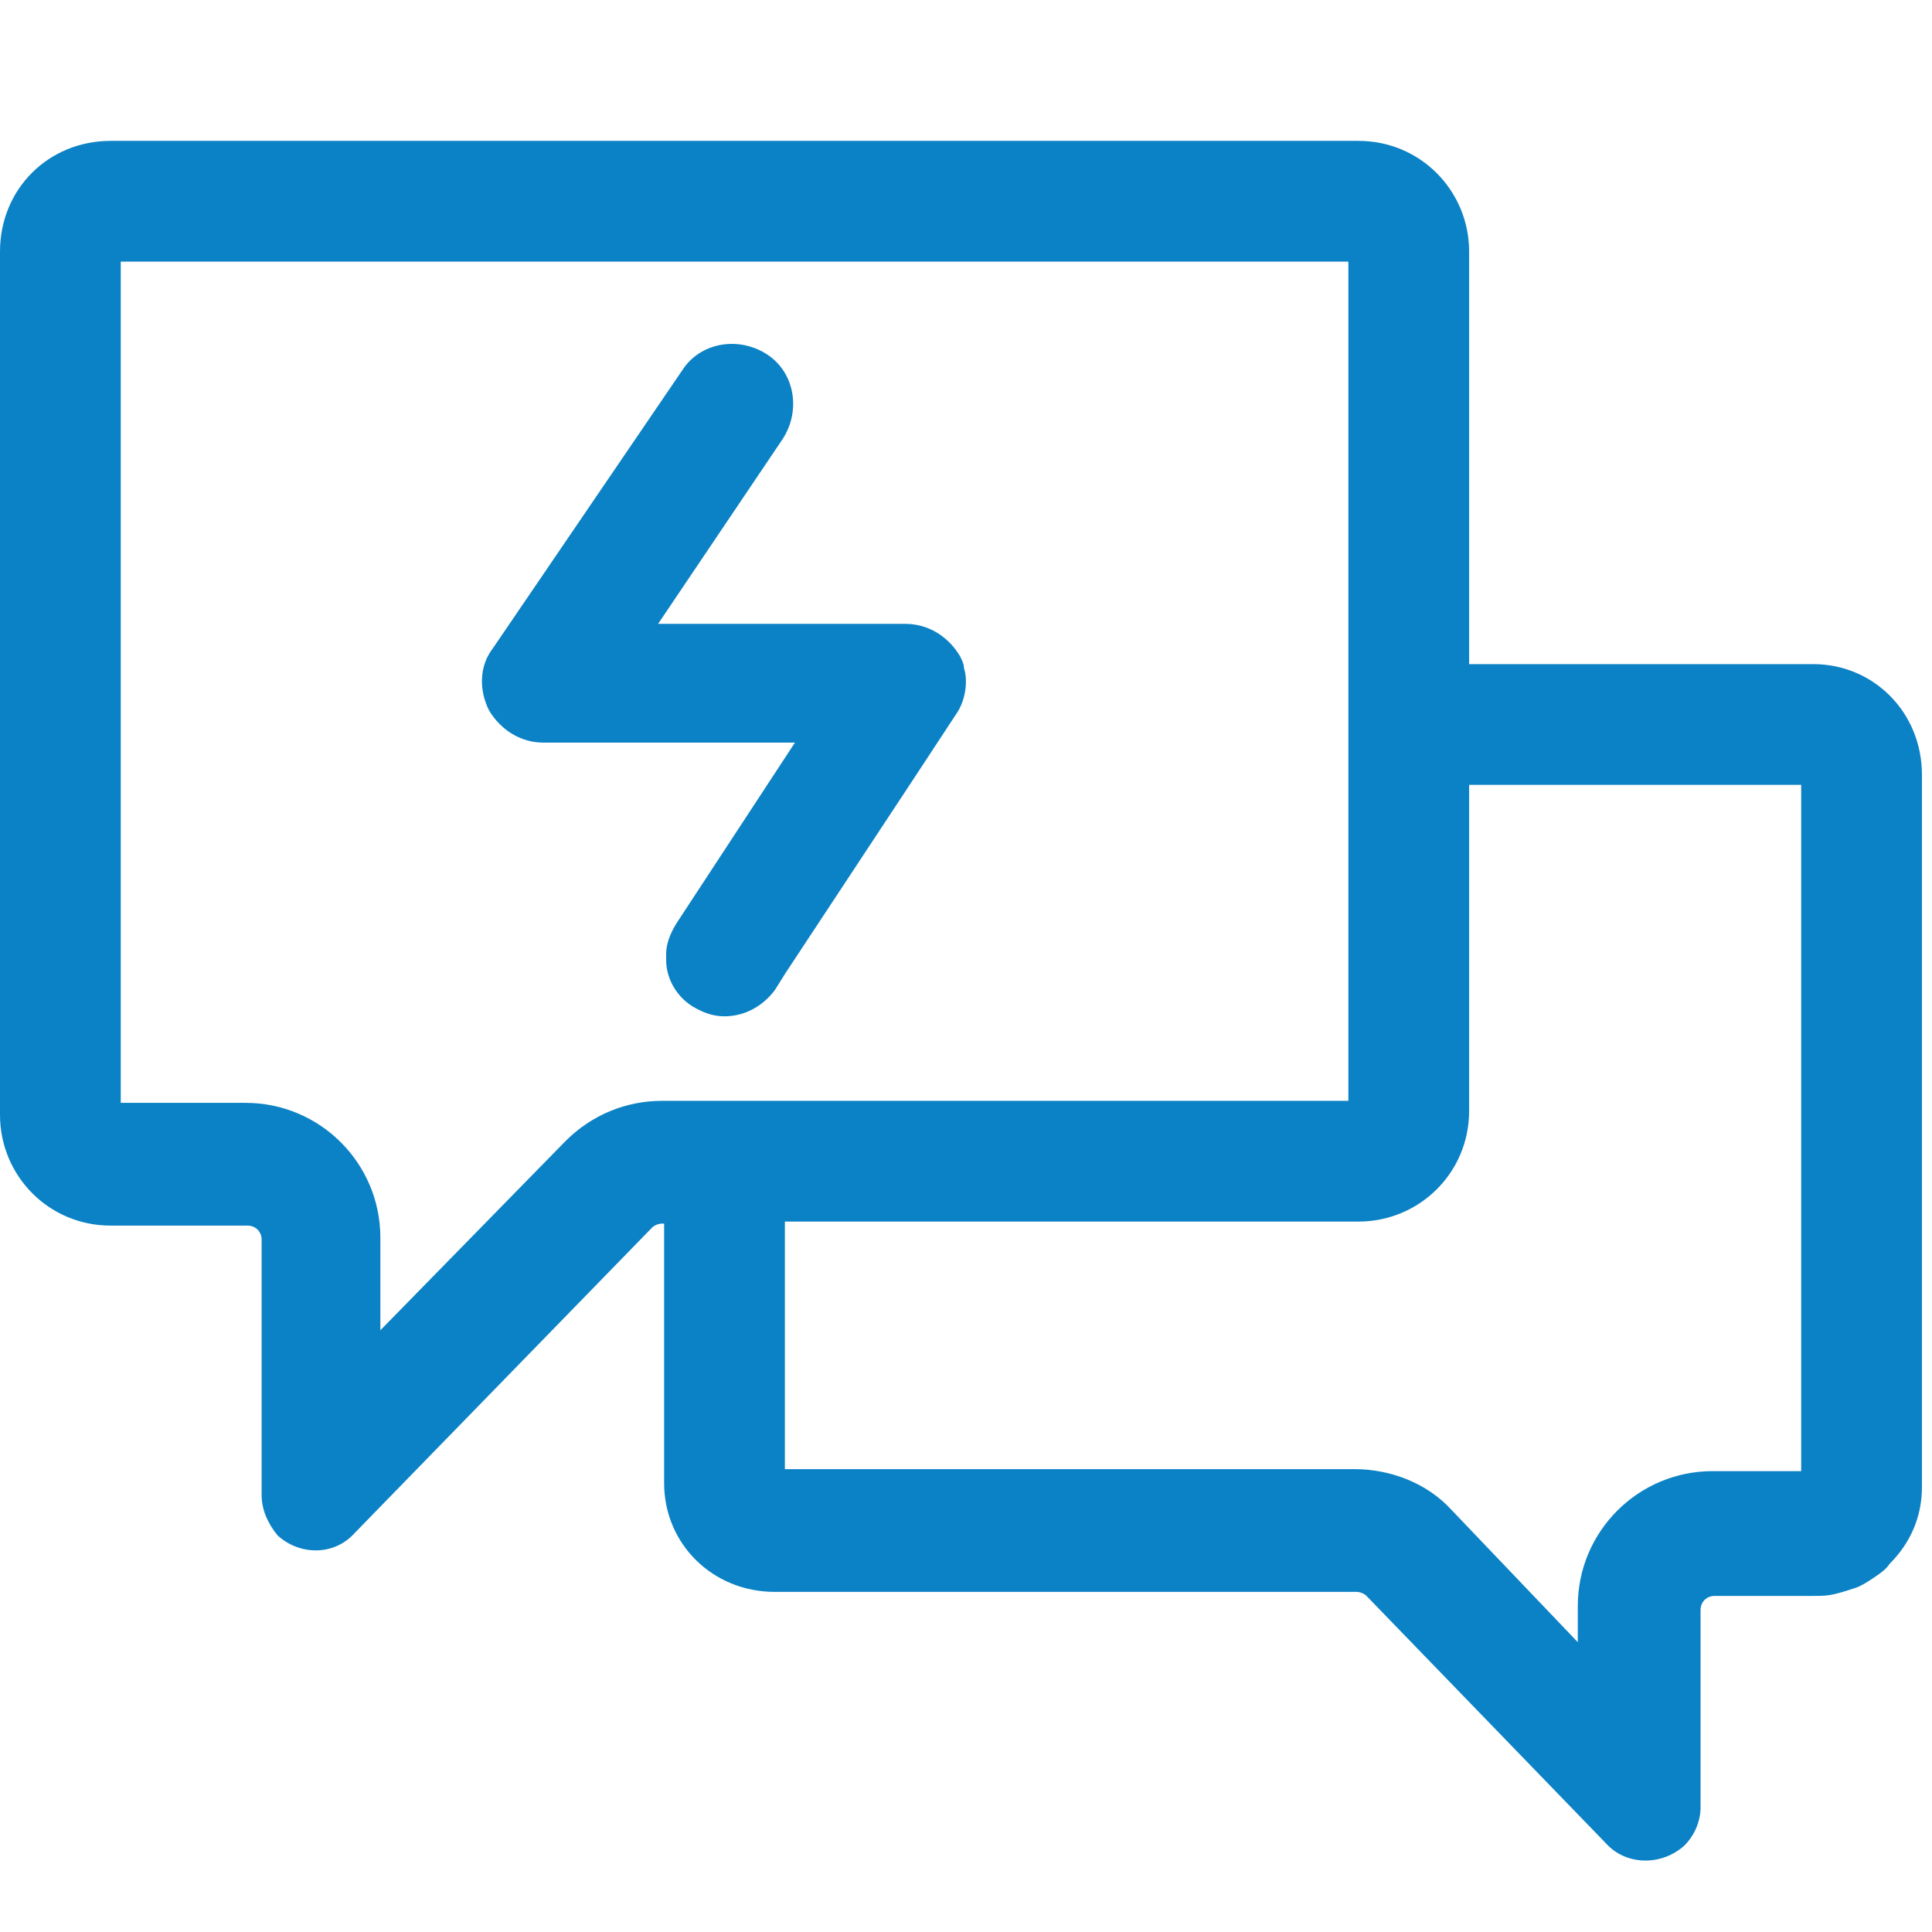 <?xml version="1.0" encoding="UTF-8"?>
<svg width="96px" height="96px" viewBox="0 0 96 96" version="1.1" xmlns="http://www.w3.org/2000/svg" xmlns:xlink="http://www.w3.org/1999/xlink">
    <!-- Generator: Sketch 49.3 (51167) - http://www.bohemiancoding.com/sketch -->
    <title>iText IM</title>
    <desc>Created with Sketch.</desc>
    <defs></defs>
    <g id="iText-IM" stroke="none" stroke-width="1" fill="none" fill-rule="evenodd">
        <g transform="translate(0, 7)" fill="#0B82C5" fill-rule="nonzero">
            <g id="Path-12-Copy-2">
                <path d="M90.1,26 L73,26 L73,5.5 C73,2.5 70.6,0 67.5,0 L5.5,0 C2.4,0 0,2.4 0,5.5 L0,48.4 C0,51.4 2.4,53.9 5.5,53.9 L12.3,53.9 C12.7,53.9 13,54.2 13,54.6 L13,67.3 C13,68 13.3,68.7 13.8,69.3 C14.9,70.3 16.6,70.3 17.6,69.2 L32.4,54 C32.5,53.9 32.7,53.8 32.9,53.8 L33,53.8 L33,66.7 C33,69.7 35.4,72.1 38.5,72.1 L67.4,72.1 C67.6,72.1 67.8,72.2 67.9,72.3 L79.9,84.7 C80.9,85.7 82.6,85.7 83.7,84.7 C84.2,84.2 84.5,83.5 84.5,82.8 L84.5,73 C84.5,72.6 84.8,72.3 85.2,72.3 L90.1,72.3 C90.5,72.3 90.8,72.3 91.2,72.2 C91.6,72.1 91.9,72 92.2,71.9 C92.5,71.8 92.8,71.6 93.1,71.4 C93.4,71.2 93.7,71 93.9,70.7 C94.9,69.7 95.5,68.4 95.5,66.9 L95.5,31.5 C95.5,28.4 93.1,26 90.1,26 Z M32.9,47.7 C31.1,47.7 29.4,48.4 28.1,49.7 L18.9,59.1 L18.9,54.5 C18.9,50.8 15.9,47.8 12.2,47.8 L6,47.8 L6,6 L67,6 L67,47.7 L32.9,47.7 Z M89.5,66.1 L85.1,66.1 C81.4,66.1 78.4,69.1 78.4,72.8 L78.4,74.6 L72.1,68 C70.9,66.7 69.1,66 67.3,66 L39,66 L39,53.7 L67.5,53.7 C70.5,53.7 73,51.3 73,48.2 L73,32 L89.5,32 L89.5,66.1 Z" id="Shape"></path>
            </g>
            <g id="Path-7" transform="translate(23, 10)">
                <path d="M24.5,18.5 L22.2,22 L16,31.4 L15.5,32.2 C14.9,33 14,33.5 13,33.5 C12.4,33.5 11.9,33.3 11.4,33 C10.6,32.5 10.1,31.6 10.1,30.7 L10.1,30.4 C10.1,29.9 10.3,29.4 10.6,28.9 L16.5,19.9 L4,19.9 C2.9,19.9 1.9,19.3 1.3,18.3 C0.8,17.3 0.8,16.1 1.5,15.2 L10.9,1.4 C11.8,2.44249065e-15 13.7,-0.3 15.1,0.6 C16.5,1.5 16.8,3.4 15.9,4.8 L9.7,14 L22,14 C23.1,14 24.1,14.6 24.7,15.6 C24.8,15.8 24.9,16 24.9,16.2 C25.1,16.8 25,17.8 24.5,18.5 Z" id="Shape"></path>
            </g>
        </g>
    </g>
</svg>
